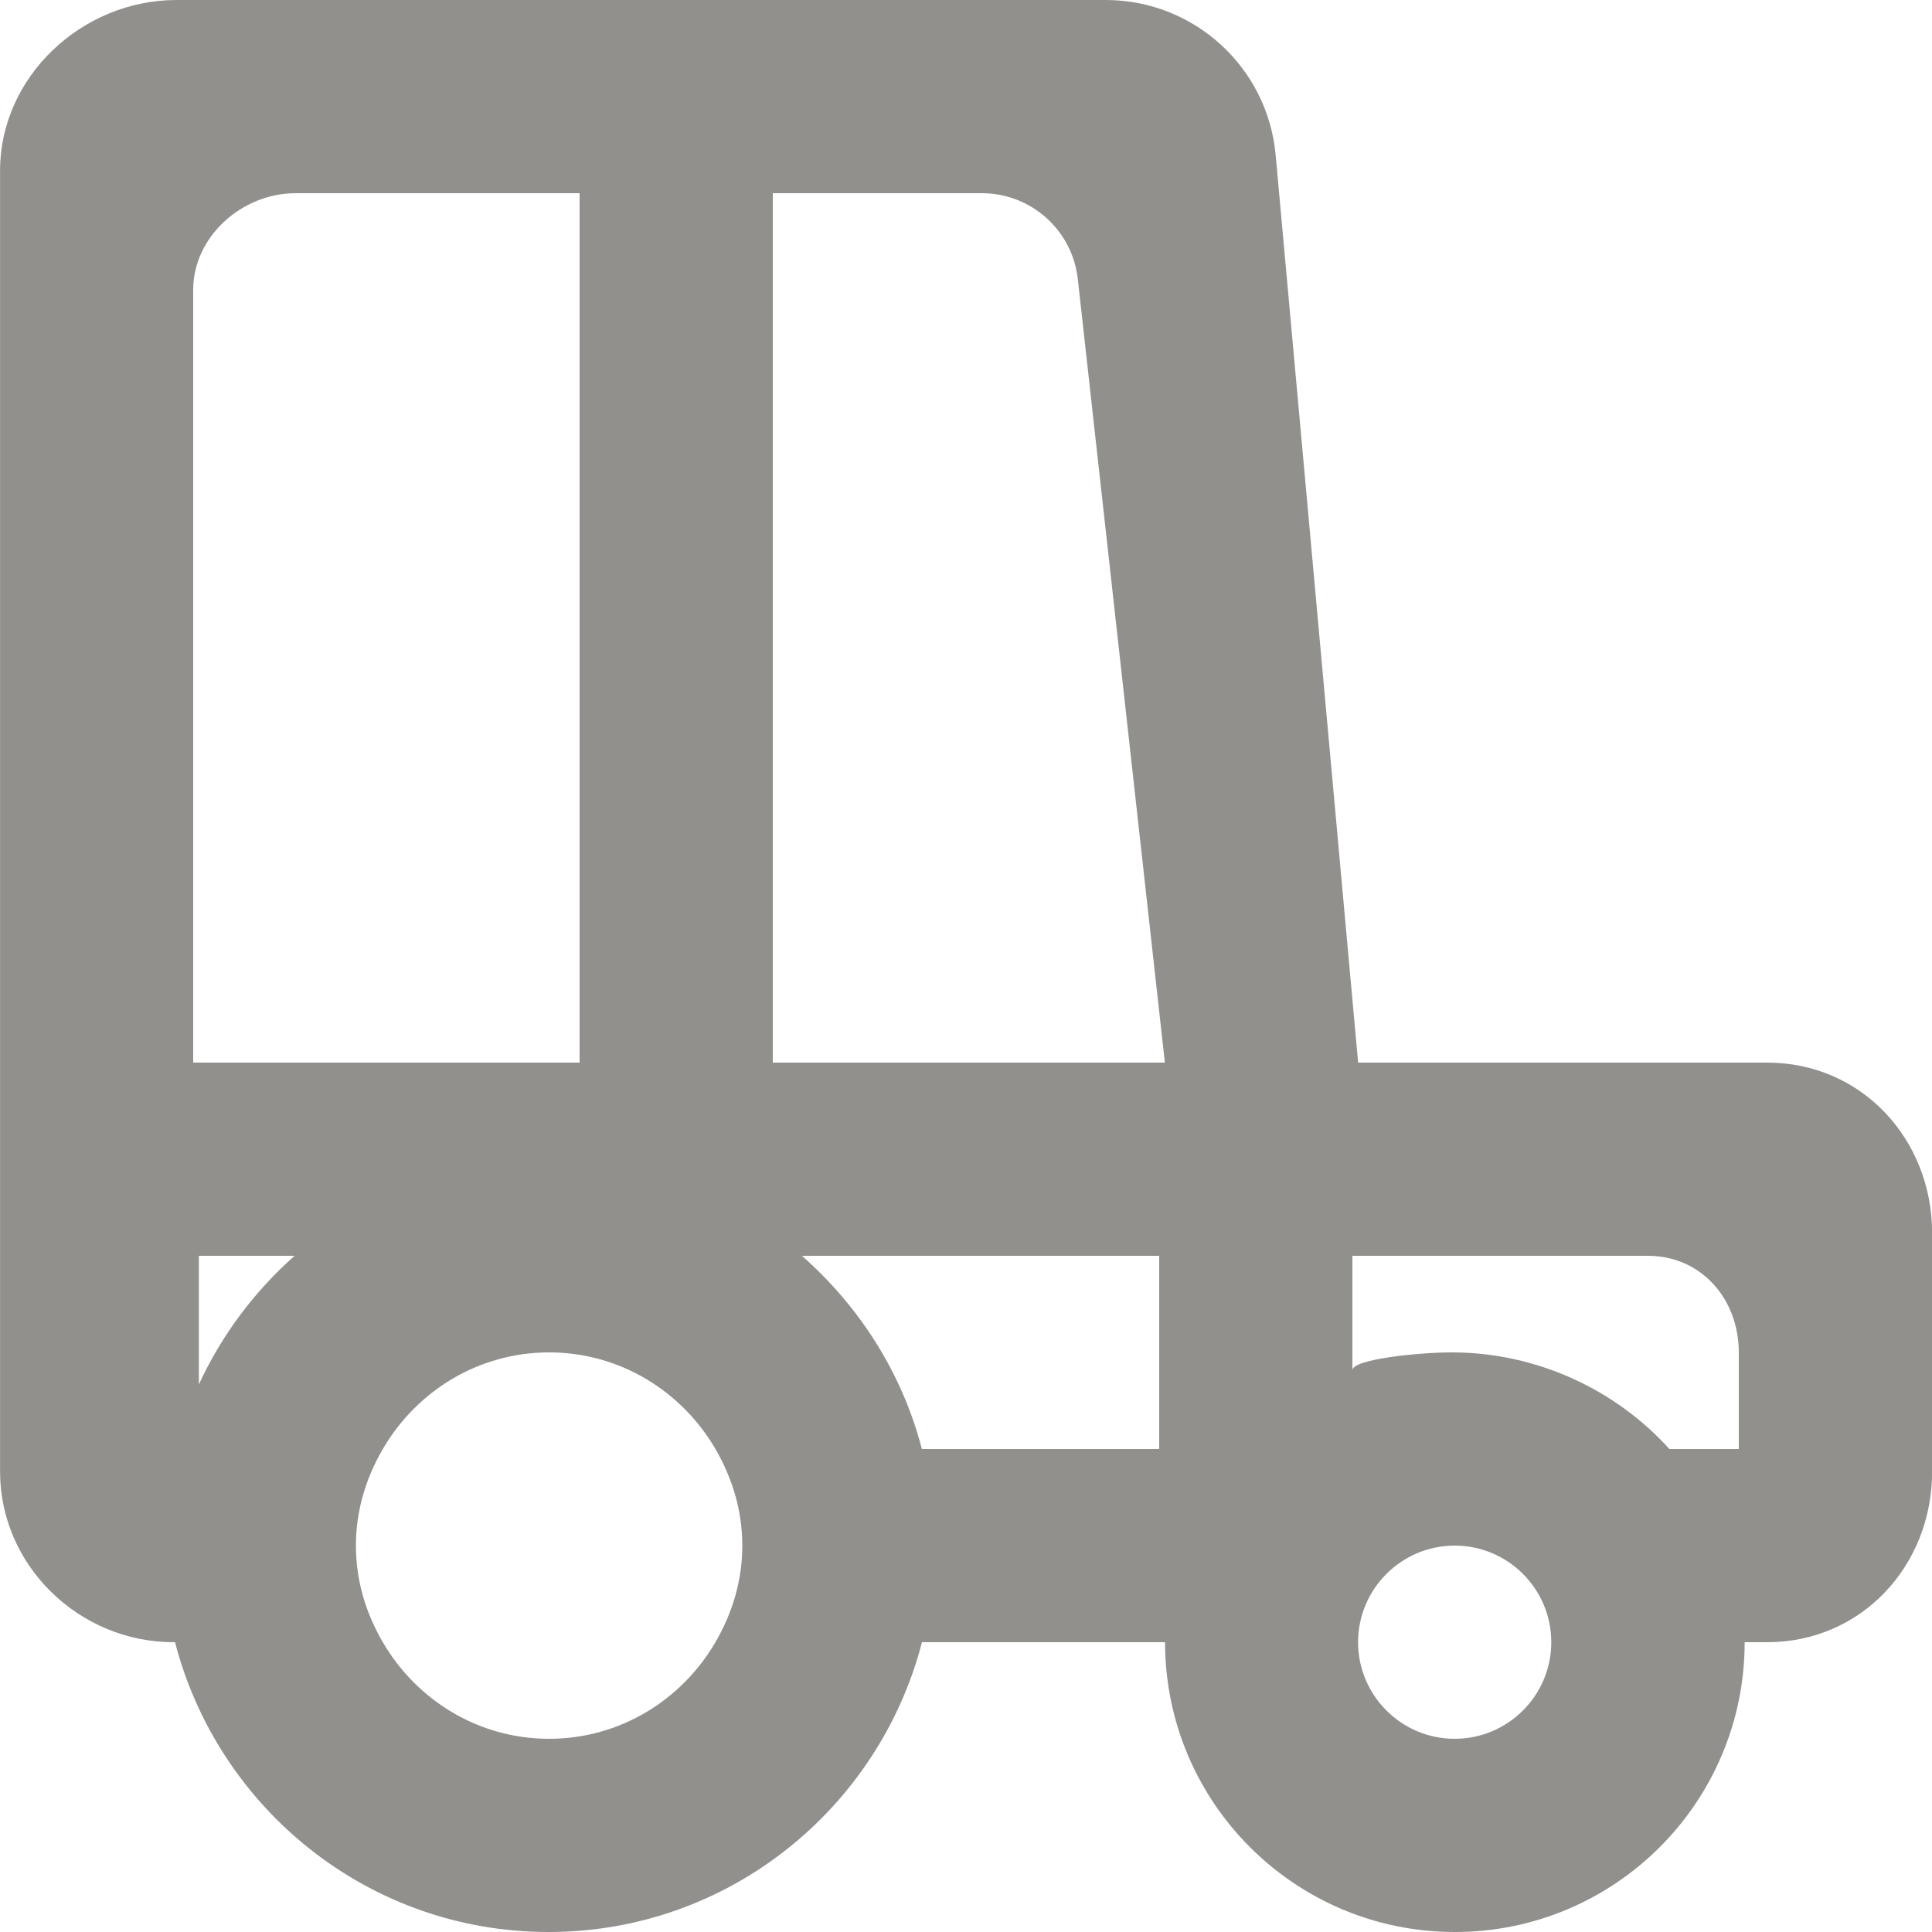 <!-- Generated by IcoMoon.io -->
<svg version="1.1" xmlns="http://www.w3.org/2000/svg" width="32" height="32" viewBox="0 0 32 32">
<title>as-car_round-</title>
<path fill="#91908d" d="M28.8 24h-1.15c-0.878-0.974-2.186-1.6-3.602-1.6-0.565 0-1.648 0.115-1.648 0.294v-1.894h4.894c0.885 0 1.506 0.717 1.506 1.6v1.6zM24.094 28.8c-0.882 0-1.6-0.718-1.6-1.6s0.718-1.6 1.6-1.6c0.883 0 1.6 0.718 1.6 1.6s-0.717 1.6-1.6 1.6zM12.8 17.6v-14.4h3.462c0.816 0 1.501 0.613 1.59 1.424l1.442 12.976h-6.494zM19.2 24h-3.931c-0.328-1.264-1.038-2.365-1.987-3.2h5.918v3.2zM11.85 27.2c-0.555 0.952-1.576 1.6-2.755 1.6s-2.2-0.648-2.754-1.6c-0.277-0.472-0.446-1.014-0.446-1.6s0.17-1.128 0.446-1.6c0.555-0.952 1.574-1.6 2.754-1.6s2.2 0.648 2.755 1.6c0.275 0.472 0.445 1.014 0.445 1.6s-0.17 1.128-0.445 1.6zM3.294 22.93v-2.13h1.586c-0.666 0.589-1.208 1.312-1.586 2.13zM3.2 4.8c0-0.883 0.811-1.6 1.694-1.6h4.706v14.4h-6.4v-12.8zM29.269 17.6h-6.774l-1.366-15.030c-0.131-1.454-1.352-2.57-2.814-2.57h-15.392c-1.562 0-2.922 1.266-2.922 2.827v21.546c0 1.562 1.312 2.827 2.874 2.827h0.024c0.714 2.755 3.206 4.8 6.186 4.8s5.472-2.045 6.186-4.8h4.026c0 2.651 2.149 4.8 4.8 4.8s4.8-2.149 4.8-4.8h0.374c1.56 0 2.731-1.266 2.731-2.827v-3.946c0-1.562-1.171-2.827-2.731-2.827z"></path>
</svg>
